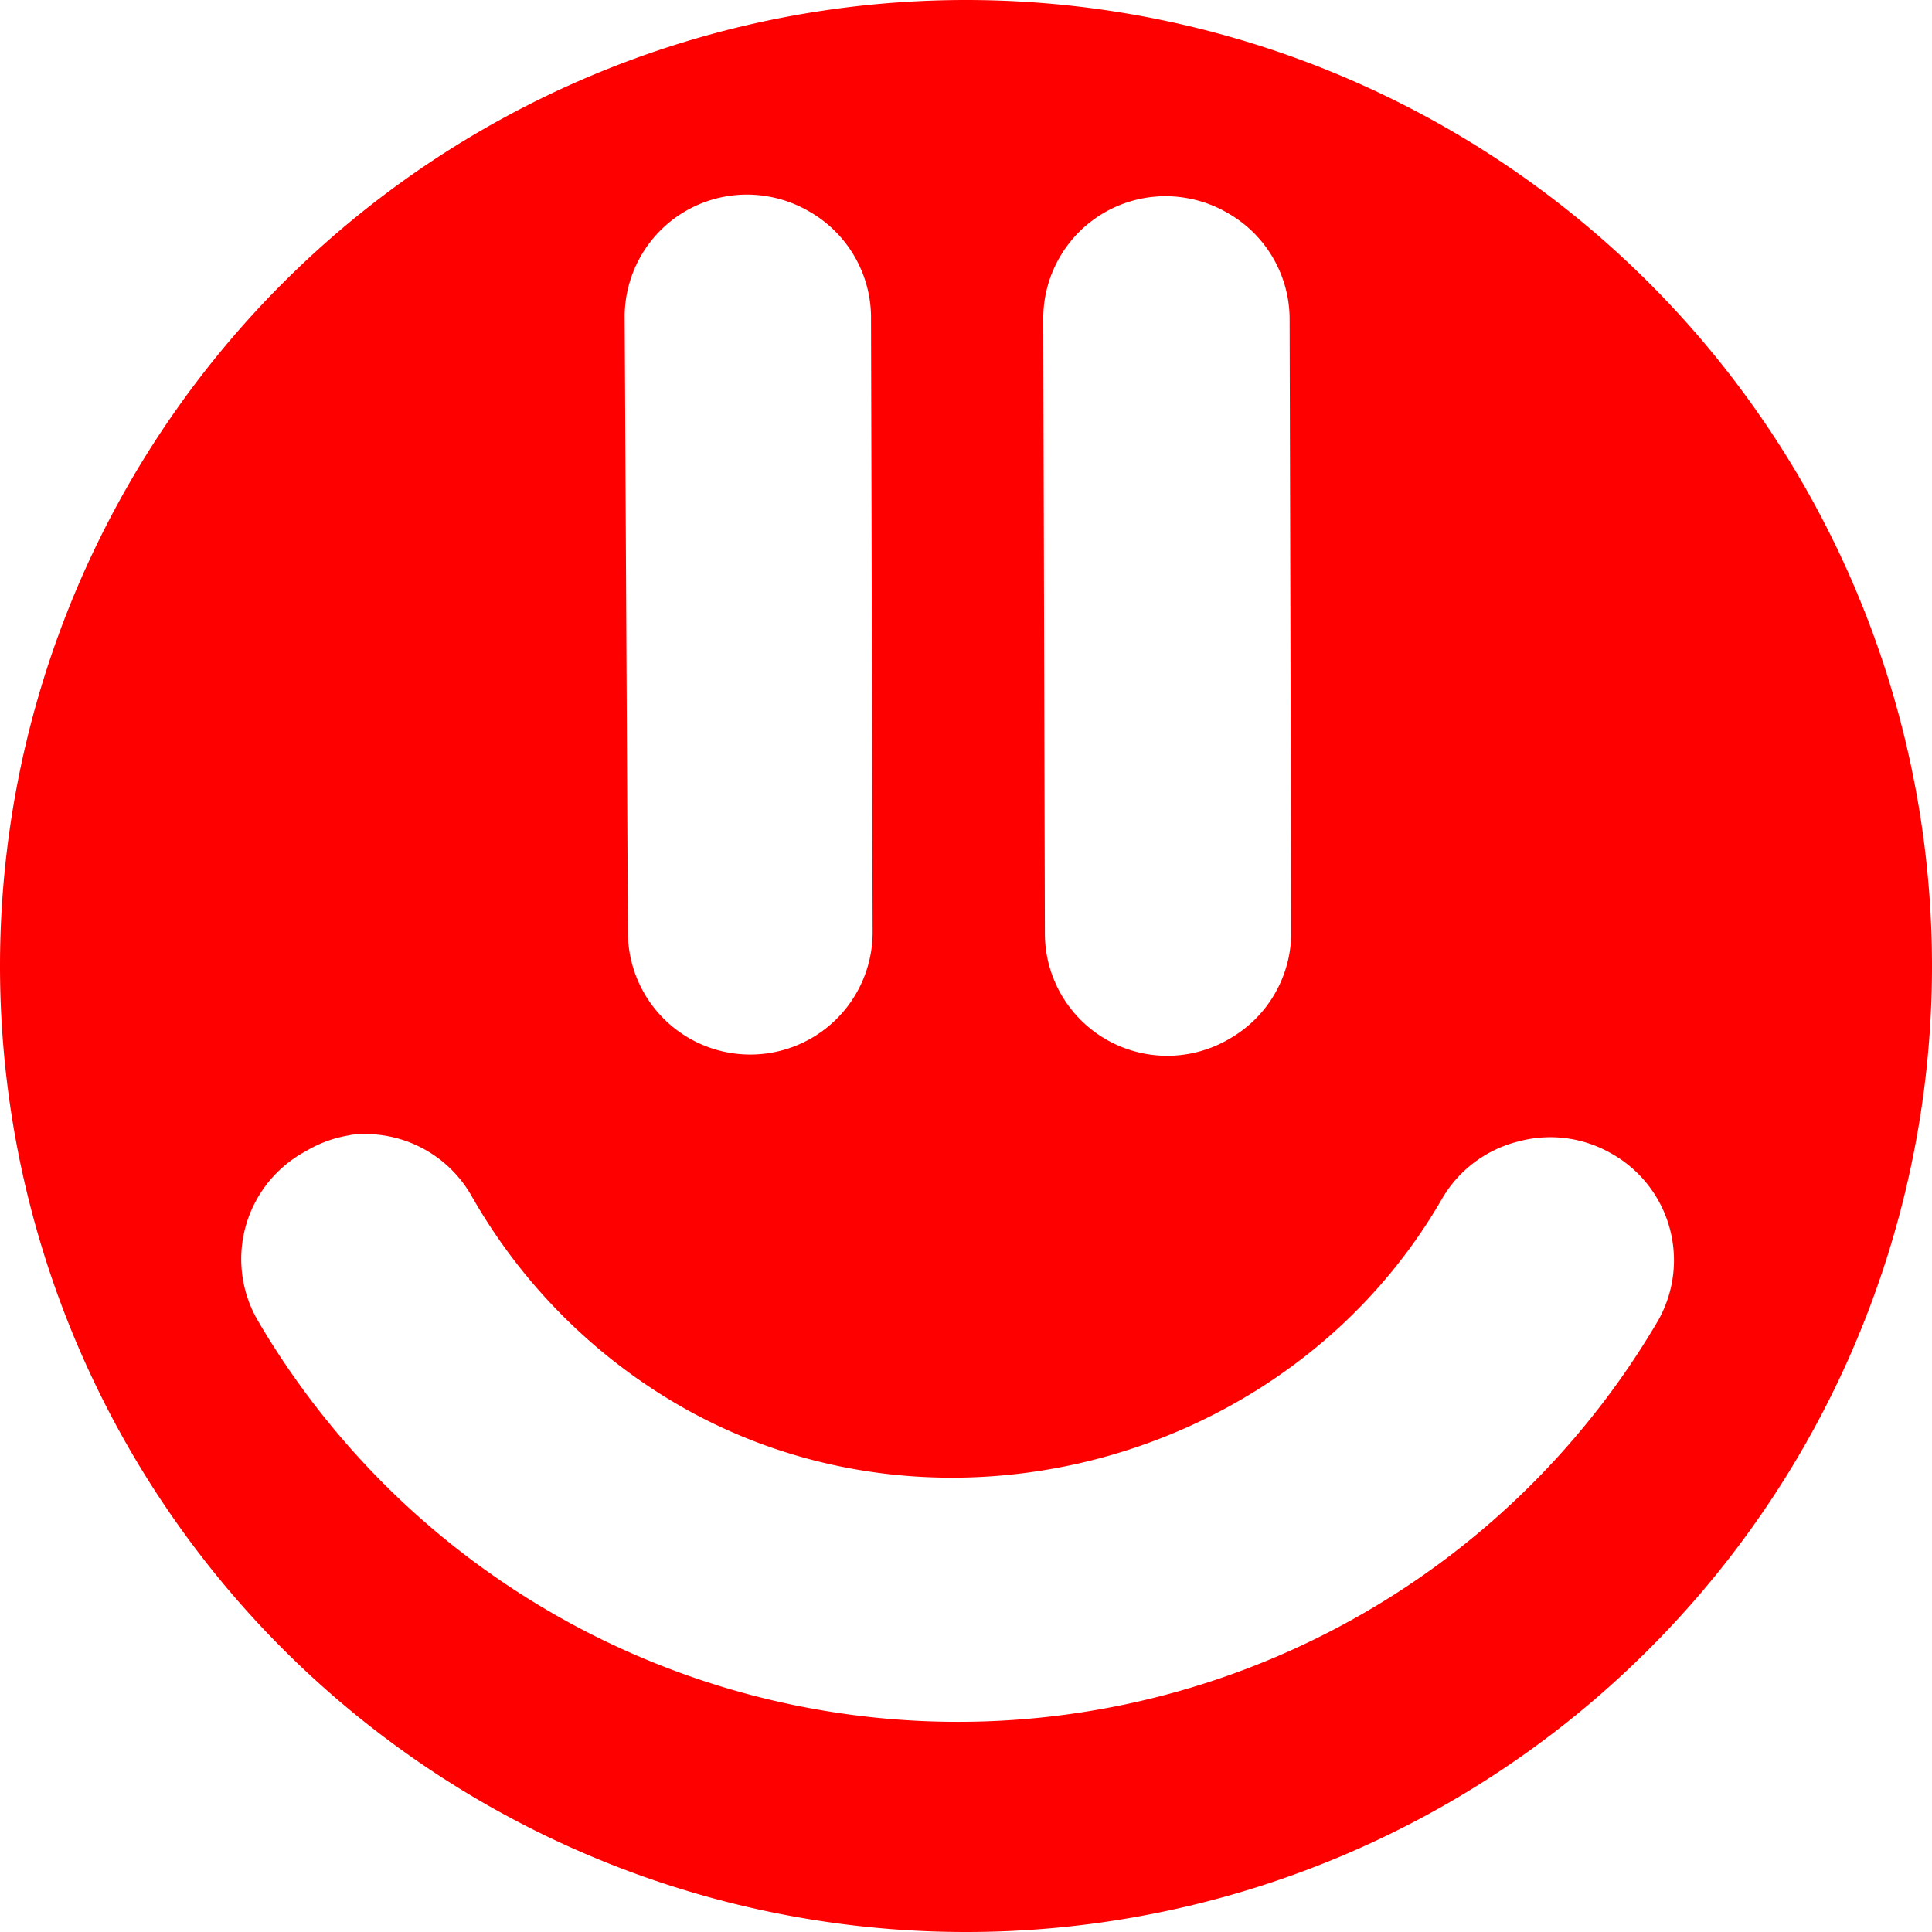 <svg xmlns="http://www.w3.org/2000/svg" viewBox="0 0 120 120"><path fill="red" d="M60 0A60 60 0 0 0 0 60a60 60 0 0 0 60 60 60 60 0 0 0 60-60A60 60 0 0 0 60 0ZM47.7 12.2a7.6 7.6 0 0 1 2.5.9 7.6 7.6 0 0 1 3.9 6.5l.1 38.3a7.6 7.6 0 0 1-15.2 0l-.2-38.3a7.6 7.6 0 0 1 3.8-6.5 7.6 7.6 0 0 1 5.1-.9zm26 .1a7.6 7.6 0 0 1 2.5.9 7.6 7.6 0 0 1 3.9 6.5l.1 38.3a7.6 7.6 0 0 1-3.8 6.5A7.6 7.6 0 0 1 64.9 58l-.1-38.3a7.6 7.6 0 0 1 3.8-6.5 7.6 7.6 0 0 1 5.1-.9zm-52 58.2a7.6 7.6 0 0 1 7.6 3.8 35 35 0 0 0 12.9 13c16.3 9.4 38 3.5 47.4-12.9a7.6 7.6 0 0 1 4.7-3.5 7.6 7.6 0 0 1 5.7.7 7.6 7.6 0 0 1 3 10.4 50.4 50.4 0 0 1-87 0 7.6 7.6 0 0 1 3-10.5 7.6 7.6 0 0 1 2.8-1zM47.6 23l.1 35zm23.8 0 .1 35.2z"/></svg>